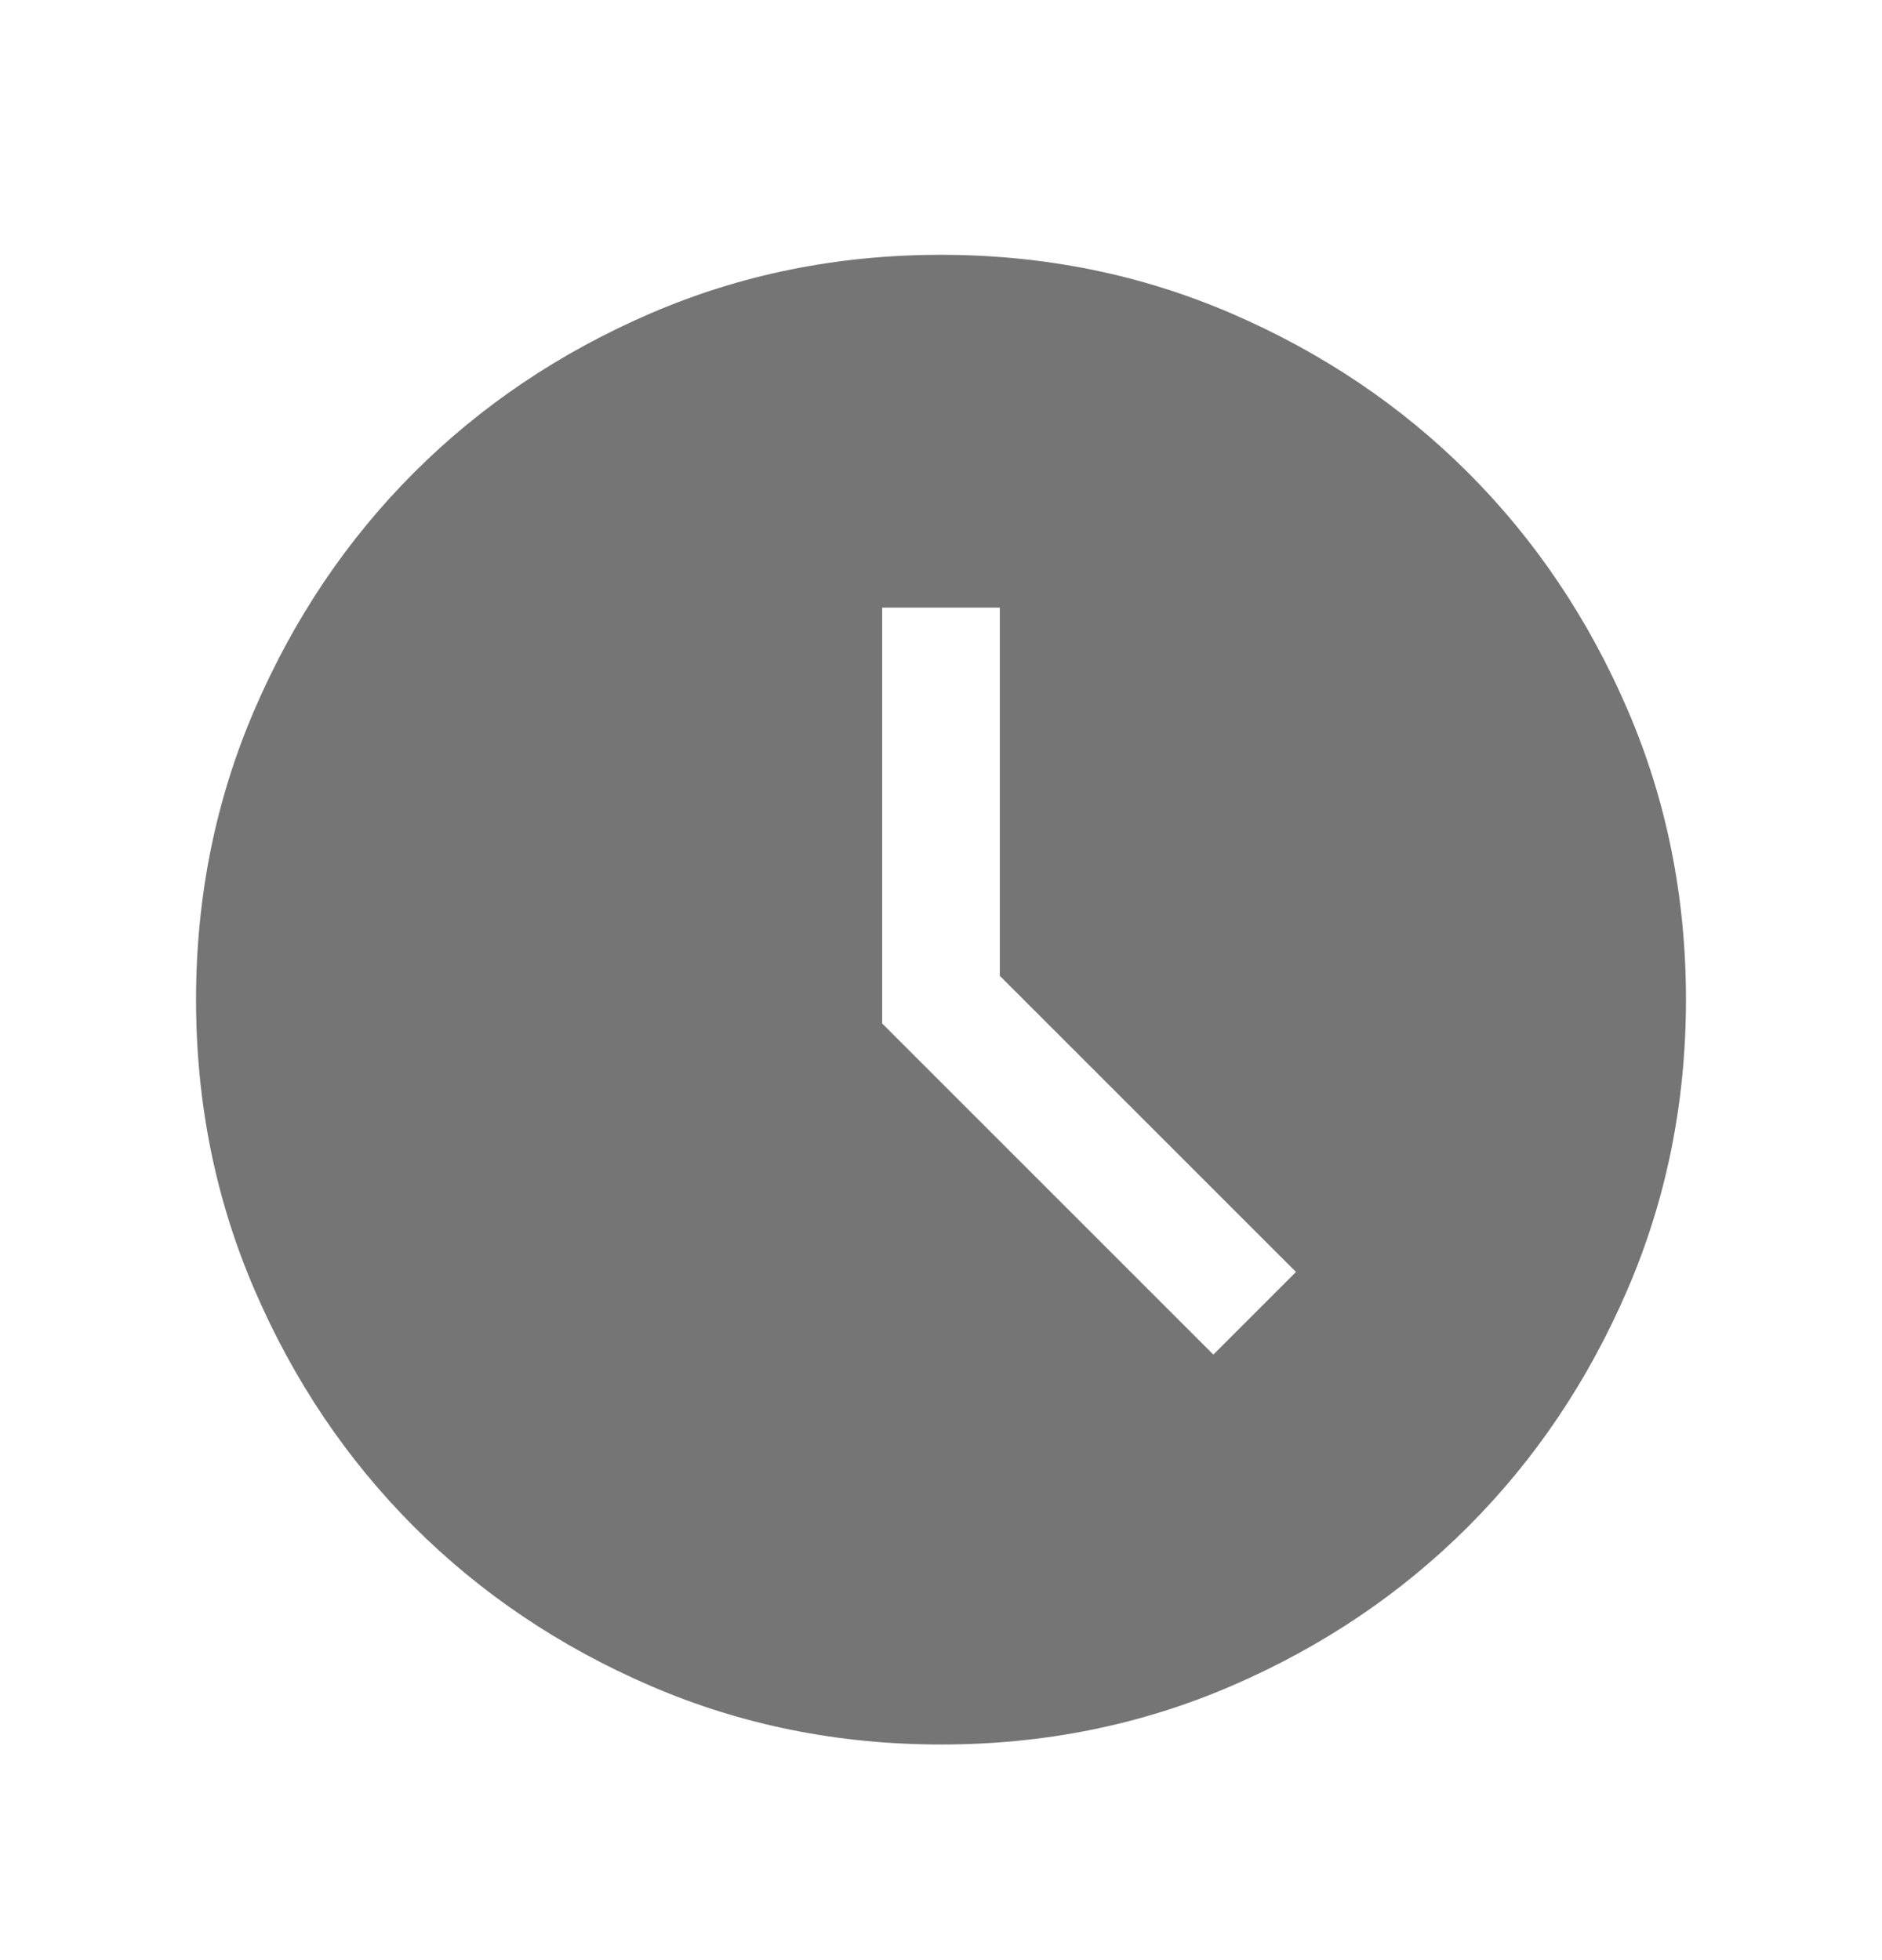 <svg width="24" height="25" viewBox="0 0 24 25" fill="none" xmlns="http://www.w3.org/2000/svg">
<mask id="mask0_875_64663" style="mask-type:alpha" maskUnits="userSpaceOnUse" x="0" y="0" width="24" height="25">
<rect y="0.75" width="24" height="24" fill="#D9D9D9"/>
</mask>
<g mask="url(#mask0_875_64663)">
<path d="M15.473 17.277L16.527 16.223L12.75 12.446V7.75H11.25V13.054L15.473 17.277ZM12.002 22.25C10.688 22.25 9.453 22.001 8.296 21.502C7.14 21.003 6.135 20.327 5.279 19.472C4.424 18.617 3.747 17.612 3.248 16.456C2.749 15.3 2.5 14.066 2.5 12.752C2.5 11.438 2.749 10.203 3.248 9.046C3.747 7.89 4.423 6.885 5.278 6.029C6.133 5.174 7.138 4.497 8.294 3.998C9.45 3.499 10.684 3.25 11.998 3.25C13.312 3.25 14.547 3.499 15.704 3.998C16.86 4.497 17.865 5.173 18.721 6.028C19.576 6.883 20.253 7.888 20.752 9.044C21.251 10.2 21.5 11.434 21.5 12.748C21.5 14.062 21.251 15.297 20.752 16.453C20.253 17.61 19.577 18.615 18.722 19.471C17.867 20.326 16.862 21.003 15.706 21.502C14.55 22.001 13.316 22.25 12.002 22.25Z" fill="#757575"/>
</g>
</svg>
